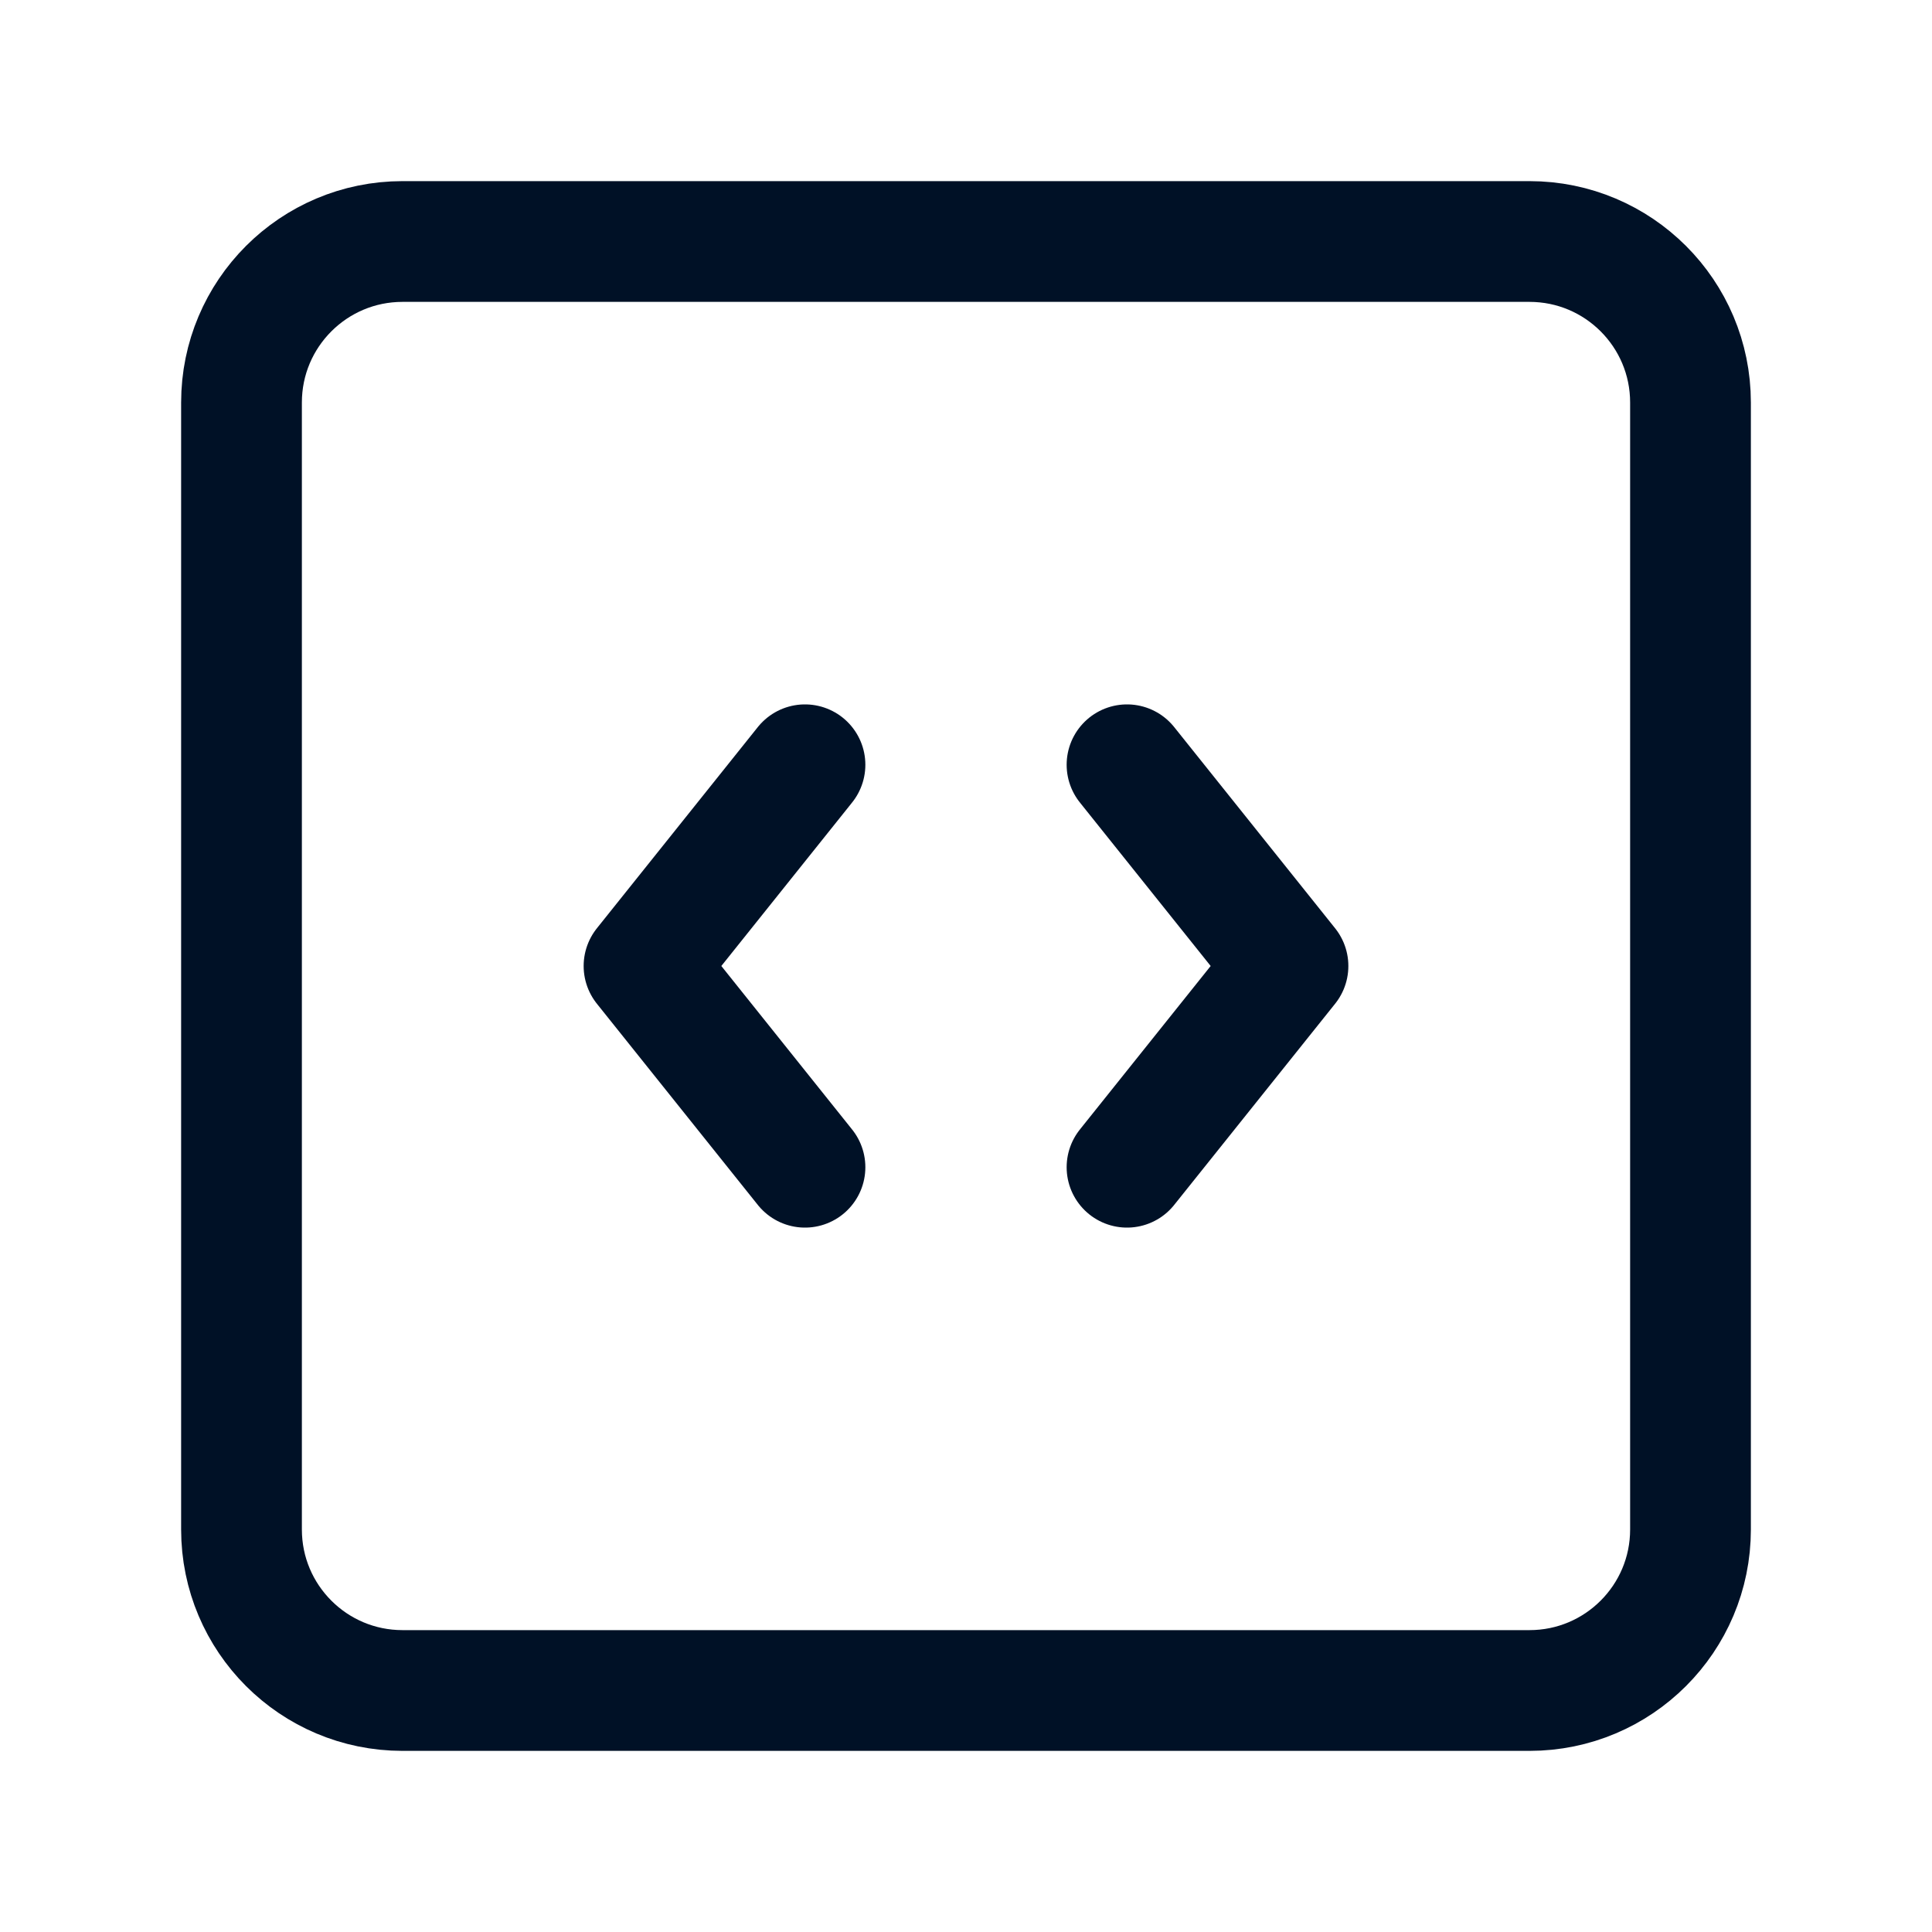 <svg width="32" height="32" viewBox="0 0 32 32" fill="none" xmlns="http://www.w3.org/2000/svg">
<path d="M13.333 12.667L10.667 16L13.333 19.333M18.667 12.667L21.333 16L18.667 19.333M6.667 4H25.333C26.806 4 28 5.194 28 6.667V25.333C28 26.806 26.806 28 25.333 28H6.667C5.194 28 4 26.806 4 25.333V6.667C4 5.194 5.194 4 6.667 4Z" stroke="#001126" stroke-width="2" stroke-linecap="round" stroke-linejoin="round"/>
</svg>